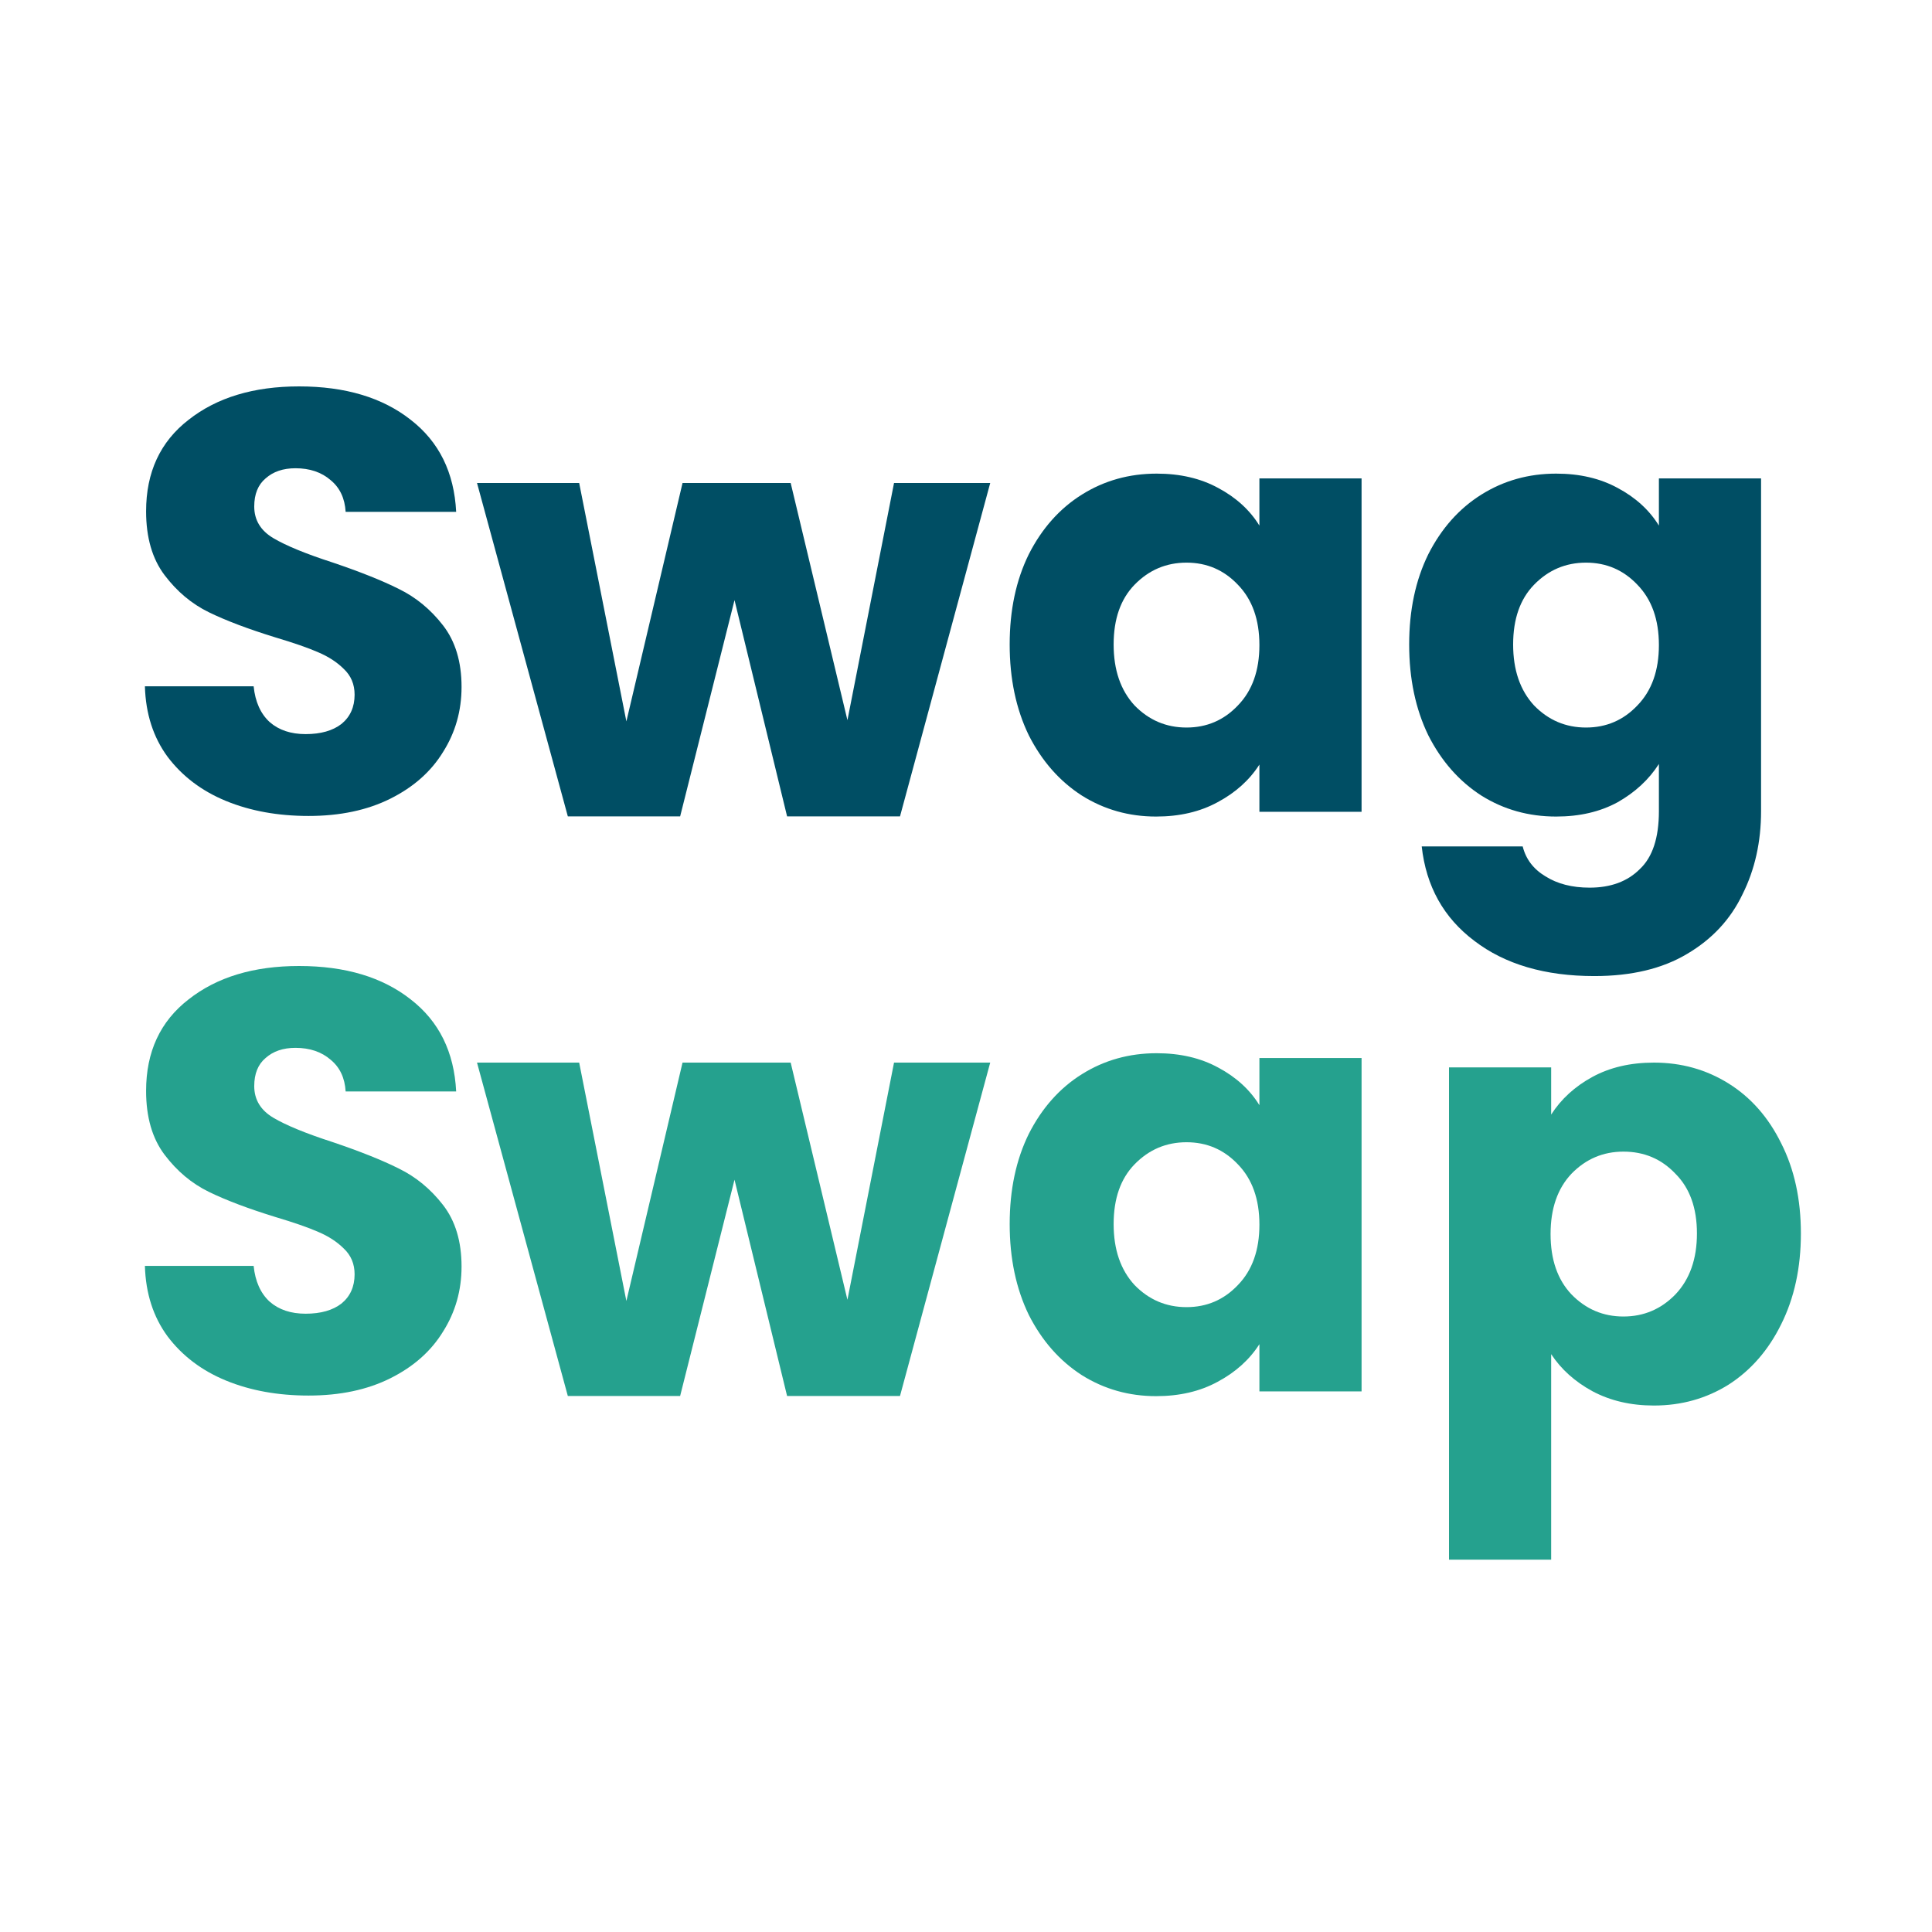 <svg width="231" height="231" viewBox="0 0 231 231" fill="none" xmlns="http://www.w3.org/2000/svg">
<path d="M185.465 133.265C186.656 131.407 188.299 129.907 190.394 128.764C192.489 127.622 194.942 127.05 197.752 127.05C201.037 127.05 204.014 127.883 206.681 129.55C209.348 131.217 211.443 133.598 212.967 136.694C214.538 139.789 215.324 143.384 215.324 147.48C215.324 151.575 214.538 155.195 212.967 158.338C211.443 161.433 209.348 163.838 206.681 165.553C204.014 167.219 201.037 168.053 197.752 168.053C194.989 168.053 192.537 167.481 190.394 166.338C188.299 165.195 186.656 163.719 185.465 161.909V186.482H173.25V127.622H185.465V133.265ZM202.895 147.48C202.895 144.432 202.038 142.051 200.323 140.337C198.656 138.575 196.585 137.694 194.108 137.694C191.68 137.694 189.608 138.575 187.894 140.337C186.227 142.099 185.394 144.504 185.394 147.551C185.394 150.599 186.227 153.004 187.894 154.766C189.608 156.528 191.68 157.409 194.108 157.409C196.537 157.409 198.609 156.528 200.323 154.766C202.038 152.956 202.895 150.528 202.895 147.48Z" fill="#25A18E"/>
<path d="M186.061 56.629C188.871 56.629 191.323 57.2 193.418 58.343C195.561 59.486 197.204 60.986 198.347 62.843V57.2H210.562V96.988C210.562 100.655 209.824 103.965 208.348 106.918C206.919 109.918 204.705 112.299 201.705 114.061C198.752 115.823 195.061 116.704 190.633 116.704C184.727 116.704 179.941 115.299 176.274 112.489C172.608 109.727 170.512 105.965 169.988 101.203H182.061C182.442 102.727 183.346 103.917 184.775 104.775C186.204 105.679 187.966 106.132 190.061 106.132C192.585 106.132 194.585 105.394 196.061 103.917C197.585 102.489 198.347 100.179 198.347 96.988V91.345C197.157 93.202 195.514 94.726 193.418 95.917C191.323 97.06 188.871 97.631 186.061 97.631C182.775 97.631 179.799 96.798 177.132 95.131C174.465 93.417 172.346 91.012 170.774 87.916C169.25 84.773 168.488 81.154 168.488 77.058C168.488 72.963 169.25 69.368 170.774 66.272C172.346 63.177 174.465 60.796 177.132 59.129C179.799 57.462 182.775 56.629 186.061 56.629ZM198.347 77.13C198.347 74.082 197.49 71.677 195.776 69.915C194.109 68.153 192.061 67.272 189.632 67.272C187.204 67.272 185.132 68.153 183.418 69.915C181.751 71.63 180.918 74.011 180.918 77.058C180.918 80.106 181.751 82.535 183.418 84.345C185.132 86.107 187.204 86.988 189.632 86.988C192.061 86.988 194.109 86.107 195.776 84.345C197.49 82.583 198.347 80.178 198.347 77.13Z" fill="#004E64"/>
<path d="M120.722 77.058C120.722 72.963 121.484 69.368 123.008 66.272C124.58 63.177 126.699 60.796 129.366 59.129C132.032 57.462 135.009 56.629 138.295 56.629C141.104 56.629 143.557 57.2 145.652 58.343C147.795 59.486 149.438 60.986 150.581 62.843V57.2H162.796V97.06H150.581V91.417C149.391 93.274 147.724 94.774 145.581 95.917C143.486 97.06 141.033 97.631 138.223 97.631C134.985 97.631 132.032 96.798 129.366 95.131C126.699 93.417 124.58 91.012 123.008 87.916C121.484 84.773 120.722 81.154 120.722 77.058ZM150.581 77.13C150.581 74.082 149.724 71.677 148.01 69.915C146.343 68.153 144.295 67.272 141.866 67.272C139.438 67.272 137.366 68.153 135.652 69.915C133.985 71.63 133.152 74.011 133.152 77.058C133.152 80.106 133.985 82.535 135.652 84.345C137.366 86.107 139.438 86.988 141.866 86.988C144.295 86.988 146.343 86.107 148.01 84.345C149.724 82.583 150.581 80.178 150.581 77.13Z" fill="#004E64"/>
<path d="M118.396 57.75L107.61 97.61H94.109L87.823 71.751L81.322 97.61H67.893L57.035 57.75H69.25L74.893 86.252L81.608 57.75H94.538L101.324 86.109L106.895 57.75H118.396Z" fill="#004E64"/>
<path d="M36.898 97.56C33.231 97.56 29.945 96.965 27.04 95.775C24.135 94.584 21.802 92.822 20.04 90.489C18.325 88.155 17.42 85.345 17.325 82.059H30.326C30.517 83.917 31.159 85.345 32.255 86.345C33.35 87.298 34.779 87.774 36.541 87.774C38.35 87.774 39.779 87.369 40.827 86.56C41.874 85.703 42.398 84.536 42.398 83.059C42.398 81.821 41.97 80.797 41.112 79.988C40.303 79.178 39.279 78.511 38.041 77.988C36.85 77.464 35.136 76.869 32.898 76.202C29.659 75.202 27.016 74.202 24.968 73.202C22.921 72.202 21.159 70.725 19.683 68.773C18.206 66.82 17.468 64.272 17.468 61.13C17.468 56.462 19.159 52.819 22.54 50.2C25.921 47.533 30.326 46.2 35.755 46.2C41.279 46.2 45.732 47.533 49.113 50.2C52.494 52.819 54.304 56.486 54.542 61.201H41.327C41.231 59.582 40.636 58.32 39.541 57.415C38.446 56.462 37.041 55.986 35.326 55.986C33.85 55.986 32.66 56.391 31.755 57.201C30.85 57.963 30.398 59.082 30.398 60.558C30.398 62.177 31.159 63.439 32.683 64.344C34.207 65.249 36.588 66.225 39.827 67.273C43.065 68.368 45.684 69.416 47.684 70.416C49.732 71.416 51.494 72.868 52.97 74.773C54.447 76.678 55.185 79.131 55.185 82.131C55.185 84.988 54.447 87.584 52.97 89.917C51.542 92.251 49.446 94.108 46.684 95.489C43.922 96.87 40.66 97.56 36.898 97.56Z" fill="#004E64"/>
<path d="M120.723 146.358C120.723 142.263 121.485 138.667 123.009 135.572C124.58 132.477 126.699 130.095 129.366 128.429C132.033 126.762 135.009 125.928 138.295 125.928C141.105 125.928 143.557 126.5 145.653 127.643C147.796 128.786 149.439 130.286 150.582 132.143V126.5H162.797V166.36H150.582V160.716C149.391 162.574 147.724 164.074 145.581 165.217C143.486 166.36 141.033 166.931 138.224 166.931C134.985 166.931 132.033 166.098 129.366 164.431C126.699 162.717 124.58 160.312 123.009 157.216C121.485 154.073 120.723 150.454 120.723 146.358ZM150.582 146.43C150.582 143.382 149.725 140.977 148.01 139.215C146.343 137.453 144.296 136.572 141.867 136.572C139.438 136.572 137.367 137.453 135.652 139.215C133.985 140.929 133.152 143.311 133.152 146.358C133.152 149.406 133.985 151.835 135.652 153.645C137.367 155.407 139.438 156.288 141.867 156.288C144.296 156.288 146.343 155.407 148.01 153.645C149.725 151.883 150.582 149.478 150.582 146.43Z" fill="#25A18E"/>
<path d="M118.395 127.05L107.609 166.91H94.108L87.822 141.051L81.321 166.91H67.892L57.034 127.05H69.249L74.892 155.552L81.607 127.05H94.537L101.323 155.409L106.895 127.05H118.395Z" fill="#25A18E"/>
<path d="M36.898 166.86C33.231 166.86 29.945 166.265 27.04 165.075C24.135 163.884 21.802 162.122 20.04 159.789C18.325 157.455 17.42 154.645 17.325 151.359H30.326C30.517 153.217 31.159 154.645 32.255 155.645C33.35 156.598 34.779 157.074 36.541 157.074C38.35 157.074 39.779 156.669 40.827 155.86C41.874 155.003 42.398 153.836 42.398 152.36C42.398 151.121 41.97 150.097 41.112 149.288C40.303 148.478 39.279 147.812 38.041 147.288C36.85 146.764 35.136 146.169 32.898 145.502C29.659 144.502 27.016 143.502 24.968 142.502C22.921 141.502 21.159 140.025 19.683 138.073C18.206 136.12 17.468 133.573 17.468 130.43C17.468 125.763 19.159 122.119 22.54 119.5C25.921 116.833 30.326 115.5 35.755 115.5C41.279 115.5 45.732 116.833 49.113 119.5C52.494 122.119 54.304 125.786 54.542 130.501H41.327C41.231 128.882 40.636 127.62 39.541 126.715C38.446 125.763 37.041 125.286 35.326 125.286C33.85 125.286 32.66 125.691 31.755 126.501C30.85 127.263 30.398 128.382 30.398 129.858C30.398 131.477 31.159 132.739 32.683 133.644C34.207 134.549 36.588 135.525 39.827 136.573C43.065 137.668 45.684 138.716 47.684 139.716C49.732 140.716 51.494 142.168 52.97 144.073C54.447 145.978 55.185 148.431 55.185 151.431C55.185 154.288 54.447 156.884 52.97 159.217C51.542 161.551 49.446 163.408 46.684 164.789C43.922 166.17 40.66 166.86 36.898 166.86Z" fill="#25A18E"/>
</svg>
